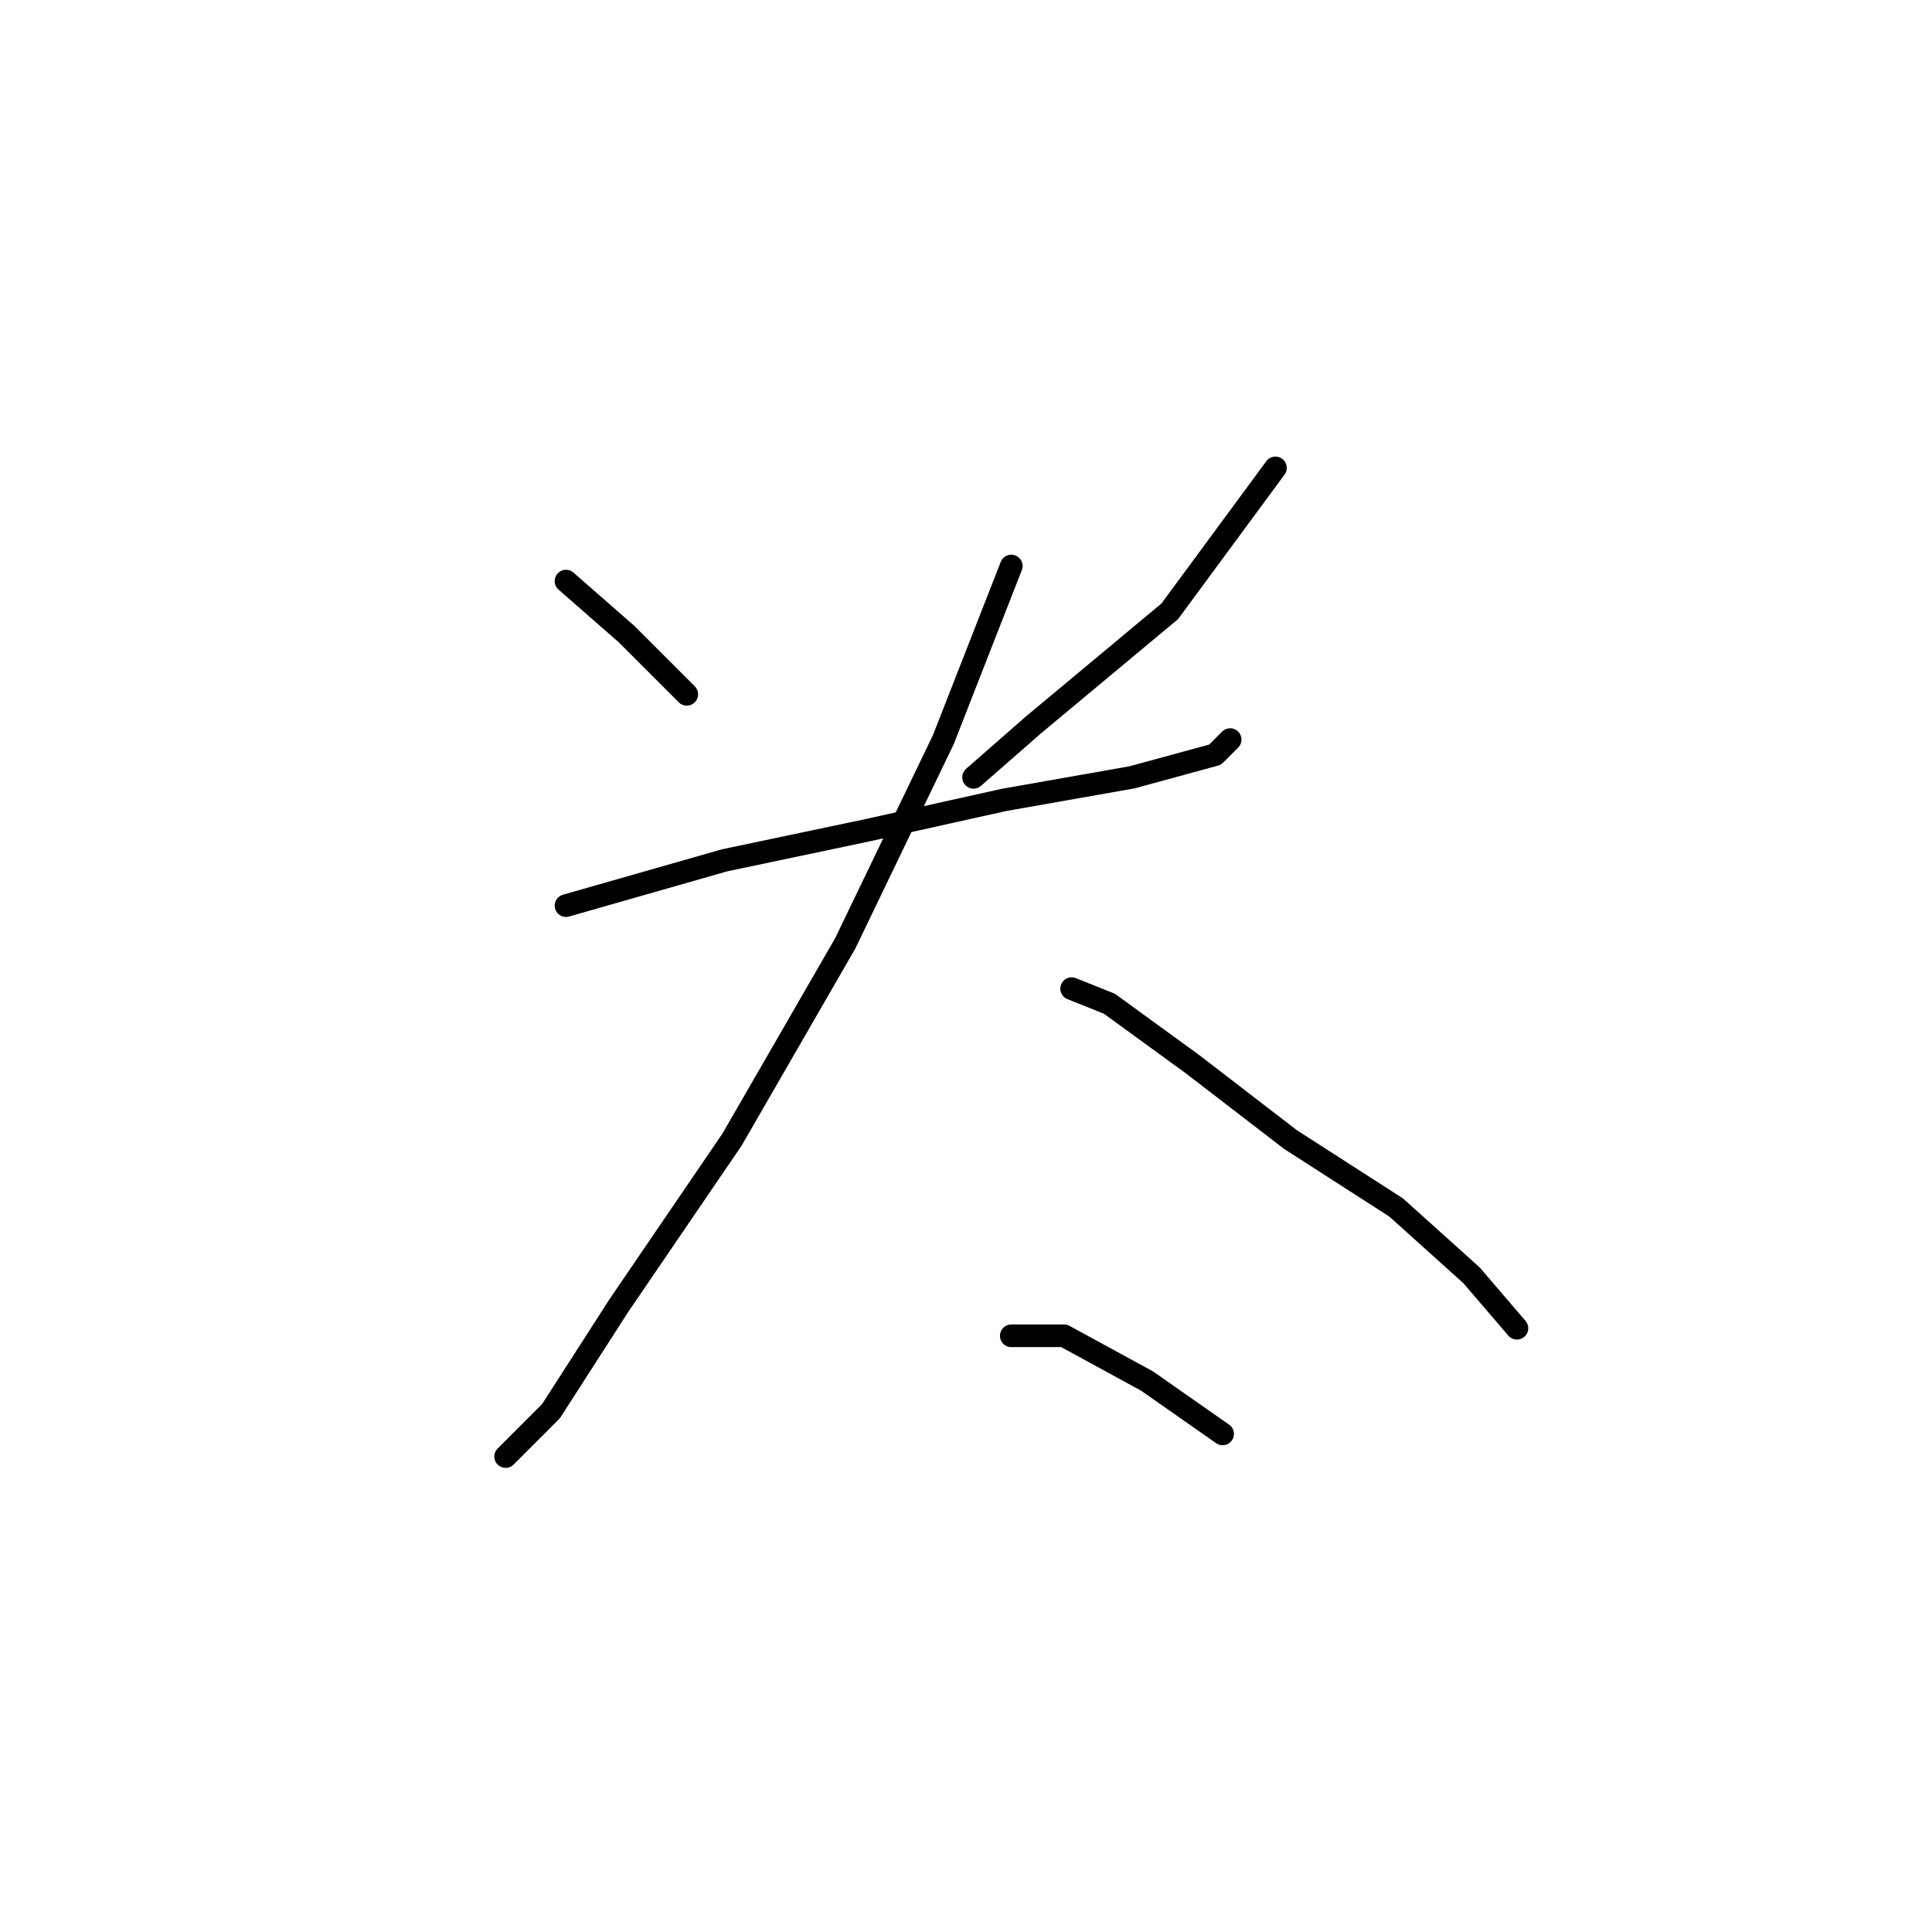 <?xml version="1.0" standalone="no"?>
    <svg width="256" height="256" xmlns="http://www.w3.org/2000/svg" version="1.1">
    <polyline stroke="black" stroke-width="3" stroke-linecap="round" fill="transparent" stroke-linejoin="round" points="75 77 83 84 87 88 91 92 91 92 " />
        <polyline stroke="black" stroke-width="3" stroke-linecap="round" fill="transparent" stroke-linejoin="round" points="169 62 155 81 137 96 129 103 129 103 " />
        <polyline stroke="black" stroke-width="3" stroke-linecap="round" fill="transparent" stroke-linejoin="round" points="75 120 82 118 96 114 115 110 133 106 150 103 161 100 163 98 163 98 " />
        <polyline stroke="black" stroke-width="3" stroke-linecap="round" fill="transparent" stroke-linejoin="round" points="134 75 125 98 112 125 97 151 82 173 73 187 67 193 67 193 " />
        <polyline stroke="black" stroke-width="3" stroke-linecap="round" fill="transparent" stroke-linejoin="round" points="142 131 147 133 158 141 171 151 185 160 195 169 201 176 201 176 " />
        <polyline stroke="black" stroke-width="3" stroke-linecap="round" fill="transparent" stroke-linejoin="round" points="134 177 141 177 152 183 162 190 162 190 " />
        </svg>